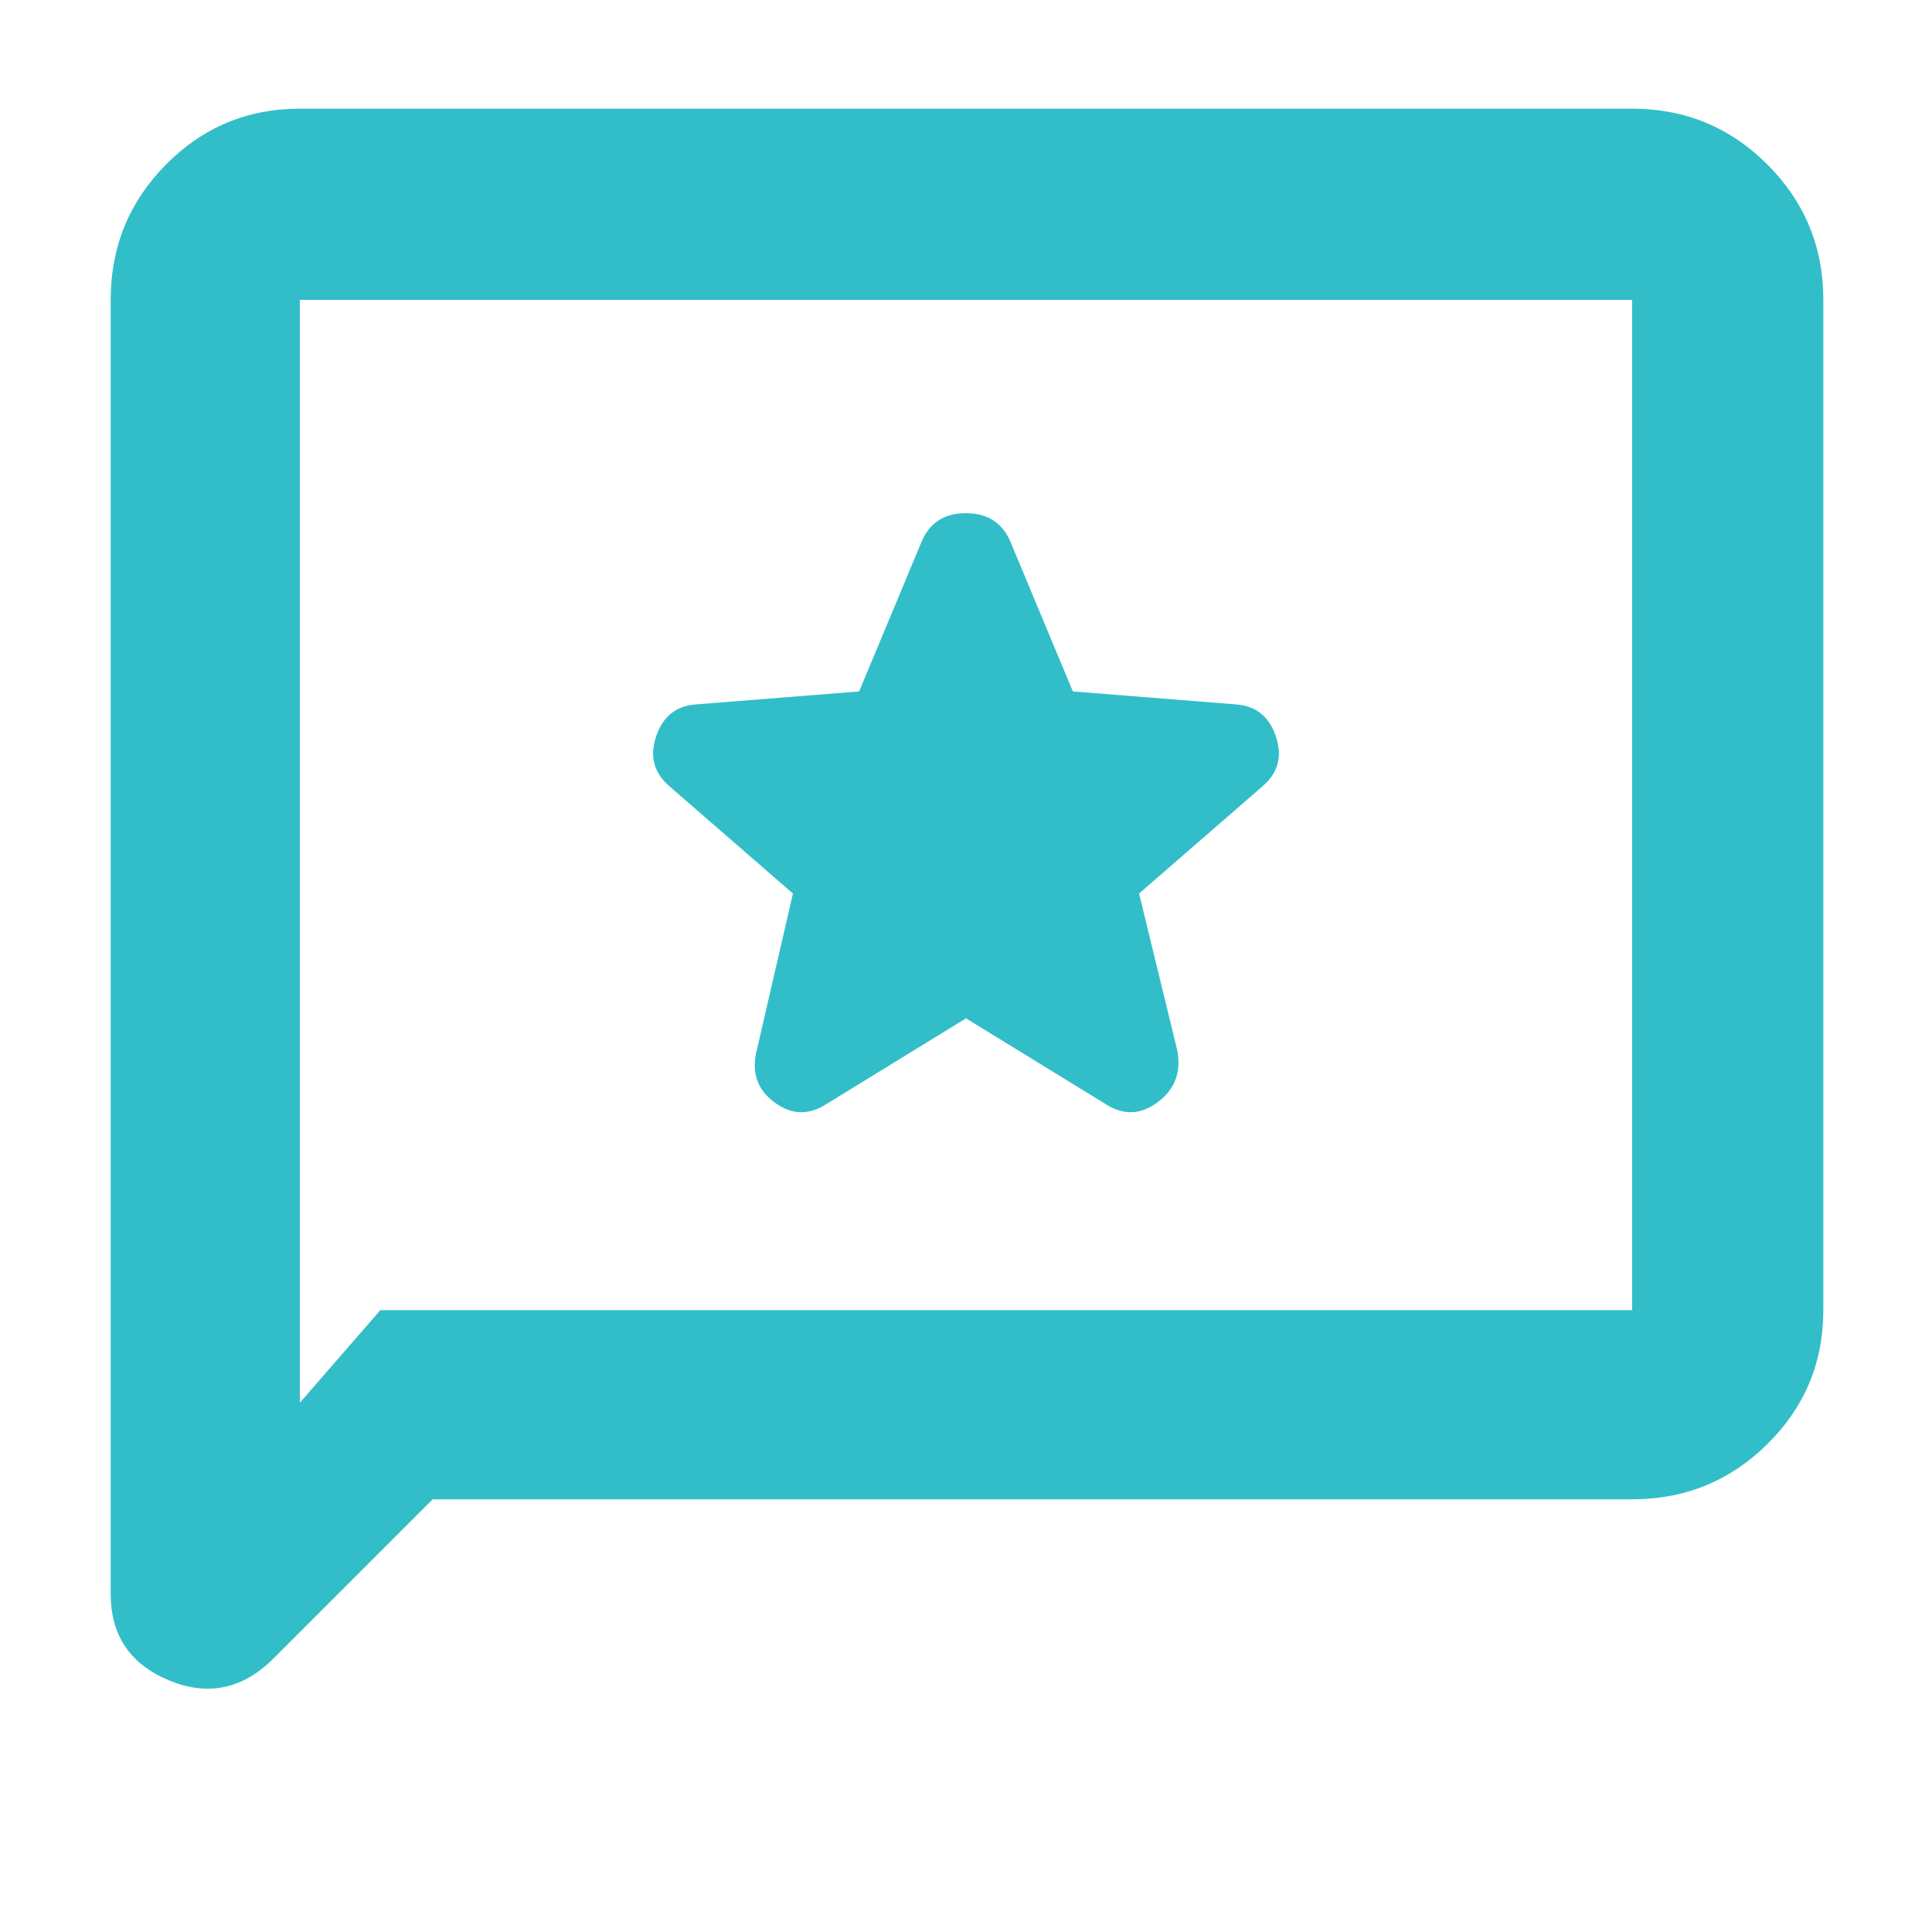 <svg xmlns="http://www.w3.org/2000/svg" height="48" viewBox="0 -960 960 960" width="48"><path fill="rgb(50, 190, 200)" d="m480-454 70 43q13 8 25.5-1.5T585-438l-19-78 61-53q12-10 7-25t-20-16l-80.9-6.43L502-691q-6.13-14-22.06-14Q464-705 458-691l-31.1 74.57L346-610q-15 1-20 16t7 25l61 53-18 78q-4 16 8.5 25.5T410-411l70-43ZM215-215l-79 79q-23 23-52 10.97T55-168v-643q0-39.46 27.47-67.23Q109.95-906 149-906h662q39.46 0 67.23 27.77Q906-850.46 906-811v502q0 39.05-27.77 66.52Q850.46-215 811-215H215Zm-26-94h622v-502H149v548l40-46Zm-40 0v-502 502Z"/></svg>